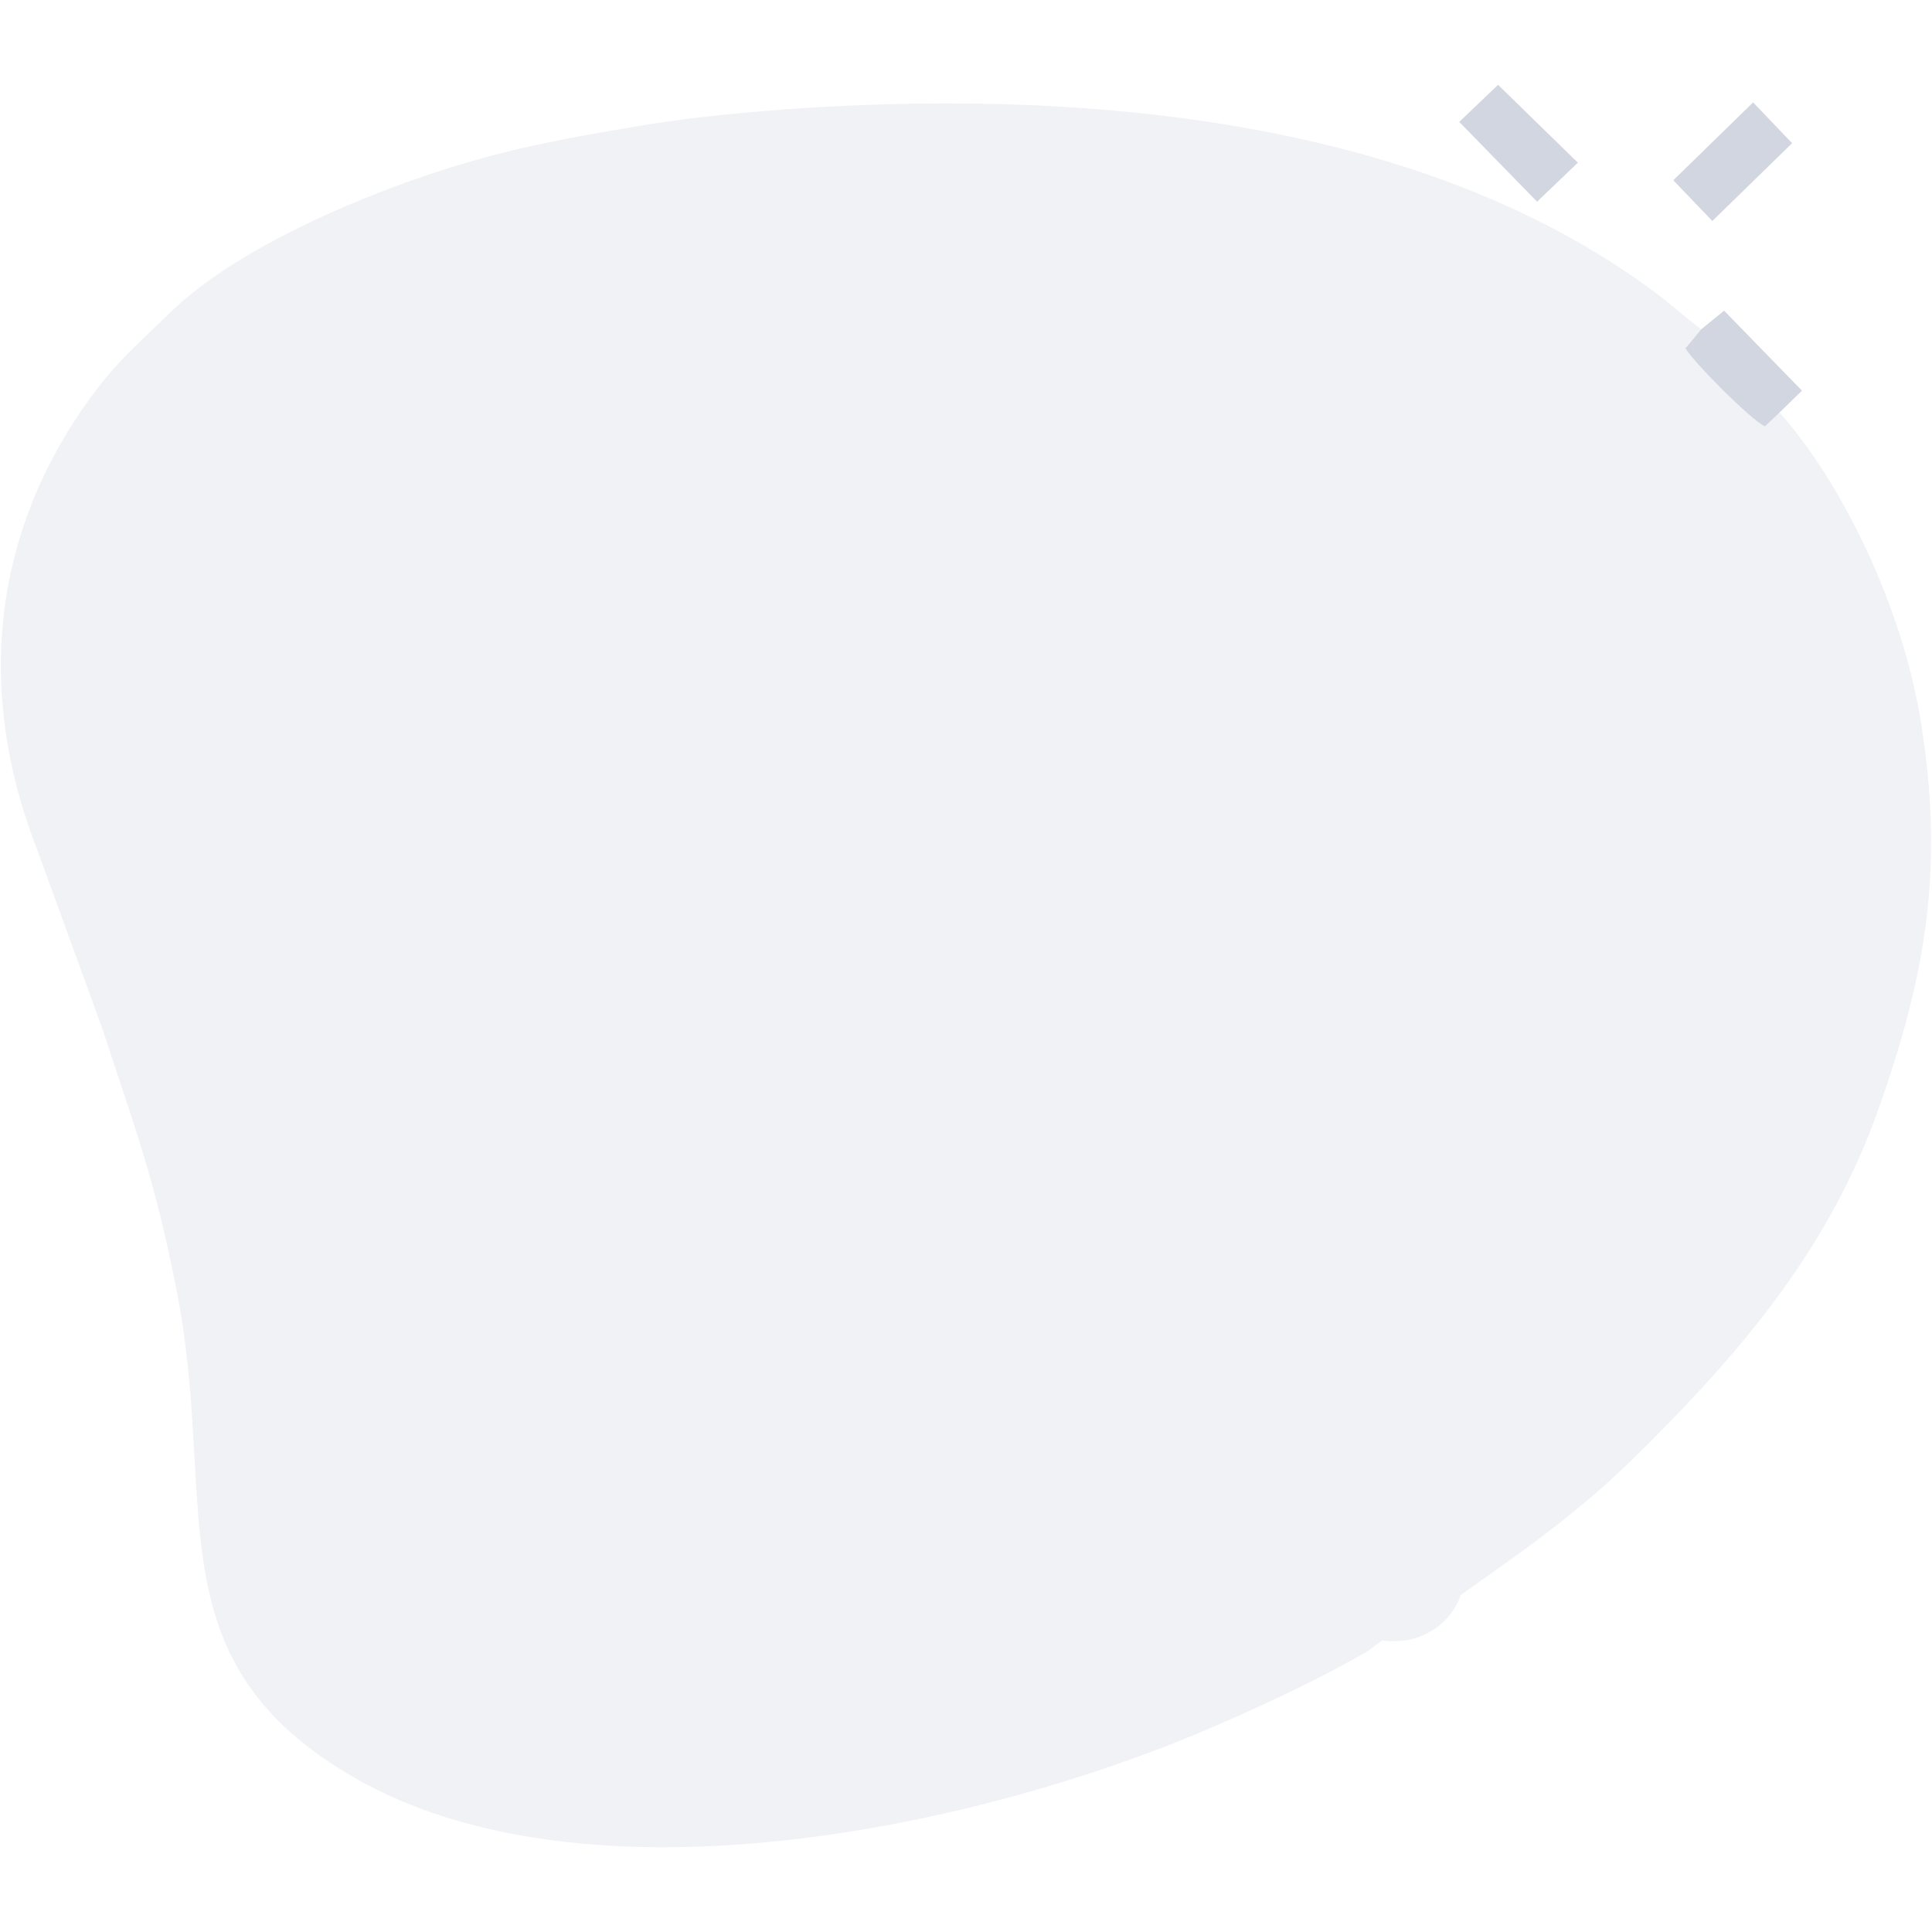 <?xml version="1.0" encoding="UTF-8"?>
<!DOCTYPE svg PUBLIC "-//W3C//DTD SVG 1.1//EN" "http://www.w3.org/Graphics/SVG/1.1/DTD/svg11.dtd">
<!-- Creator: CorelDRAW -->
<svg xmlns="http://www.w3.org/2000/svg" xml:space="preserve" width="100px" height="100px" version="1.1" style="shape-rendering:geometricPrecision; text-rendering:geometricPrecision; image-rendering:optimizeQuality; fill-rule:evenodd; clip-rule:evenodd"
viewBox="0 0 100 100"
 xmlns:xlink="http://www.w3.org/1999/xlink"
 xmlns:xodm="http://www.corel.com/coreldraw/odm/2003">
 <defs>
  <style type="text/css">
   <![CDATA[
    .fil0 {fill:none}
    .fil1 {fill:#7B88A4;fill-opacity:0.102}
    .fil2 {fill:#A5AEC1;fill-opacity:0.502}
   ]]>
  </style>
 </defs>
 <g id="Camada_x0020_1">
  <rect class="fil0" width="100" height="100"/>
  <g id="_1710828726080">
   <path class="fil1" d="M75.61 82.56l3.39 -2.42c2.53,-1.89 4.06,-3.15 6.3,-5.4 5.03,-5.02 9.44,-10.29 11.92,-17.31 2.47,-6.97 3.43,-12.51 2.2,-20.09 -0.97,-5.99 -4.09,-12.36 -7.31,-15.99l-0.76 0.72c-0.74,-0.35 -3.69,-3.32 -4.11,-4.04l0.82 -0.99c-0.77,-0.55 -1.51,-1.25 -2.35,-1.87 -10.19,-7.64 -24.19,-9.82 -36.74,-9.82 -5.14,0 -11.52,0.42 -15.96,1.18 -2.53,0.42 -4.82,0.83 -7.07,1.4 -5.27,1.32 -13.38,4.51 -17.24,8.35 -1.42,1.41 -2.62,2.36 -4.08,4.39 -4.97,6.88 -5.92,15.04 -2.71,23.27l3.39 9.31c1.75,5.36 2.64,7.54 3.8,13.33 2.25,11.17 -1.29,19.1 8.86,25.21 11.13,6.71 29.57,3.48 42.01,-1.26 3.1,-1.18 7.98,-3.39 10.84,-5.08l0.73 -0.54c2.08,0.27 3.56,-0.91 4.07,-2.35z"/>
   <g>
    <polygon class="fil2" points="86.61,9.33 88.63,11.44 92.76,7.41 90.74,5.3 "/>
    <path class="fil2" d="M88.06 17.04l-0.82 0.99c0.42,0.72 3.37,3.69 4.11,4.04l0.76 -0.72 1.16 -1.13 -4.03 -4.14 -1.18 0.96z"/>
    <polygon class="fil2" points="75.53,6.31 79.56,10.44 81.67,8.42 77.54,4.39 "/>
   </g>
  </g>
 </g>
</svg>
